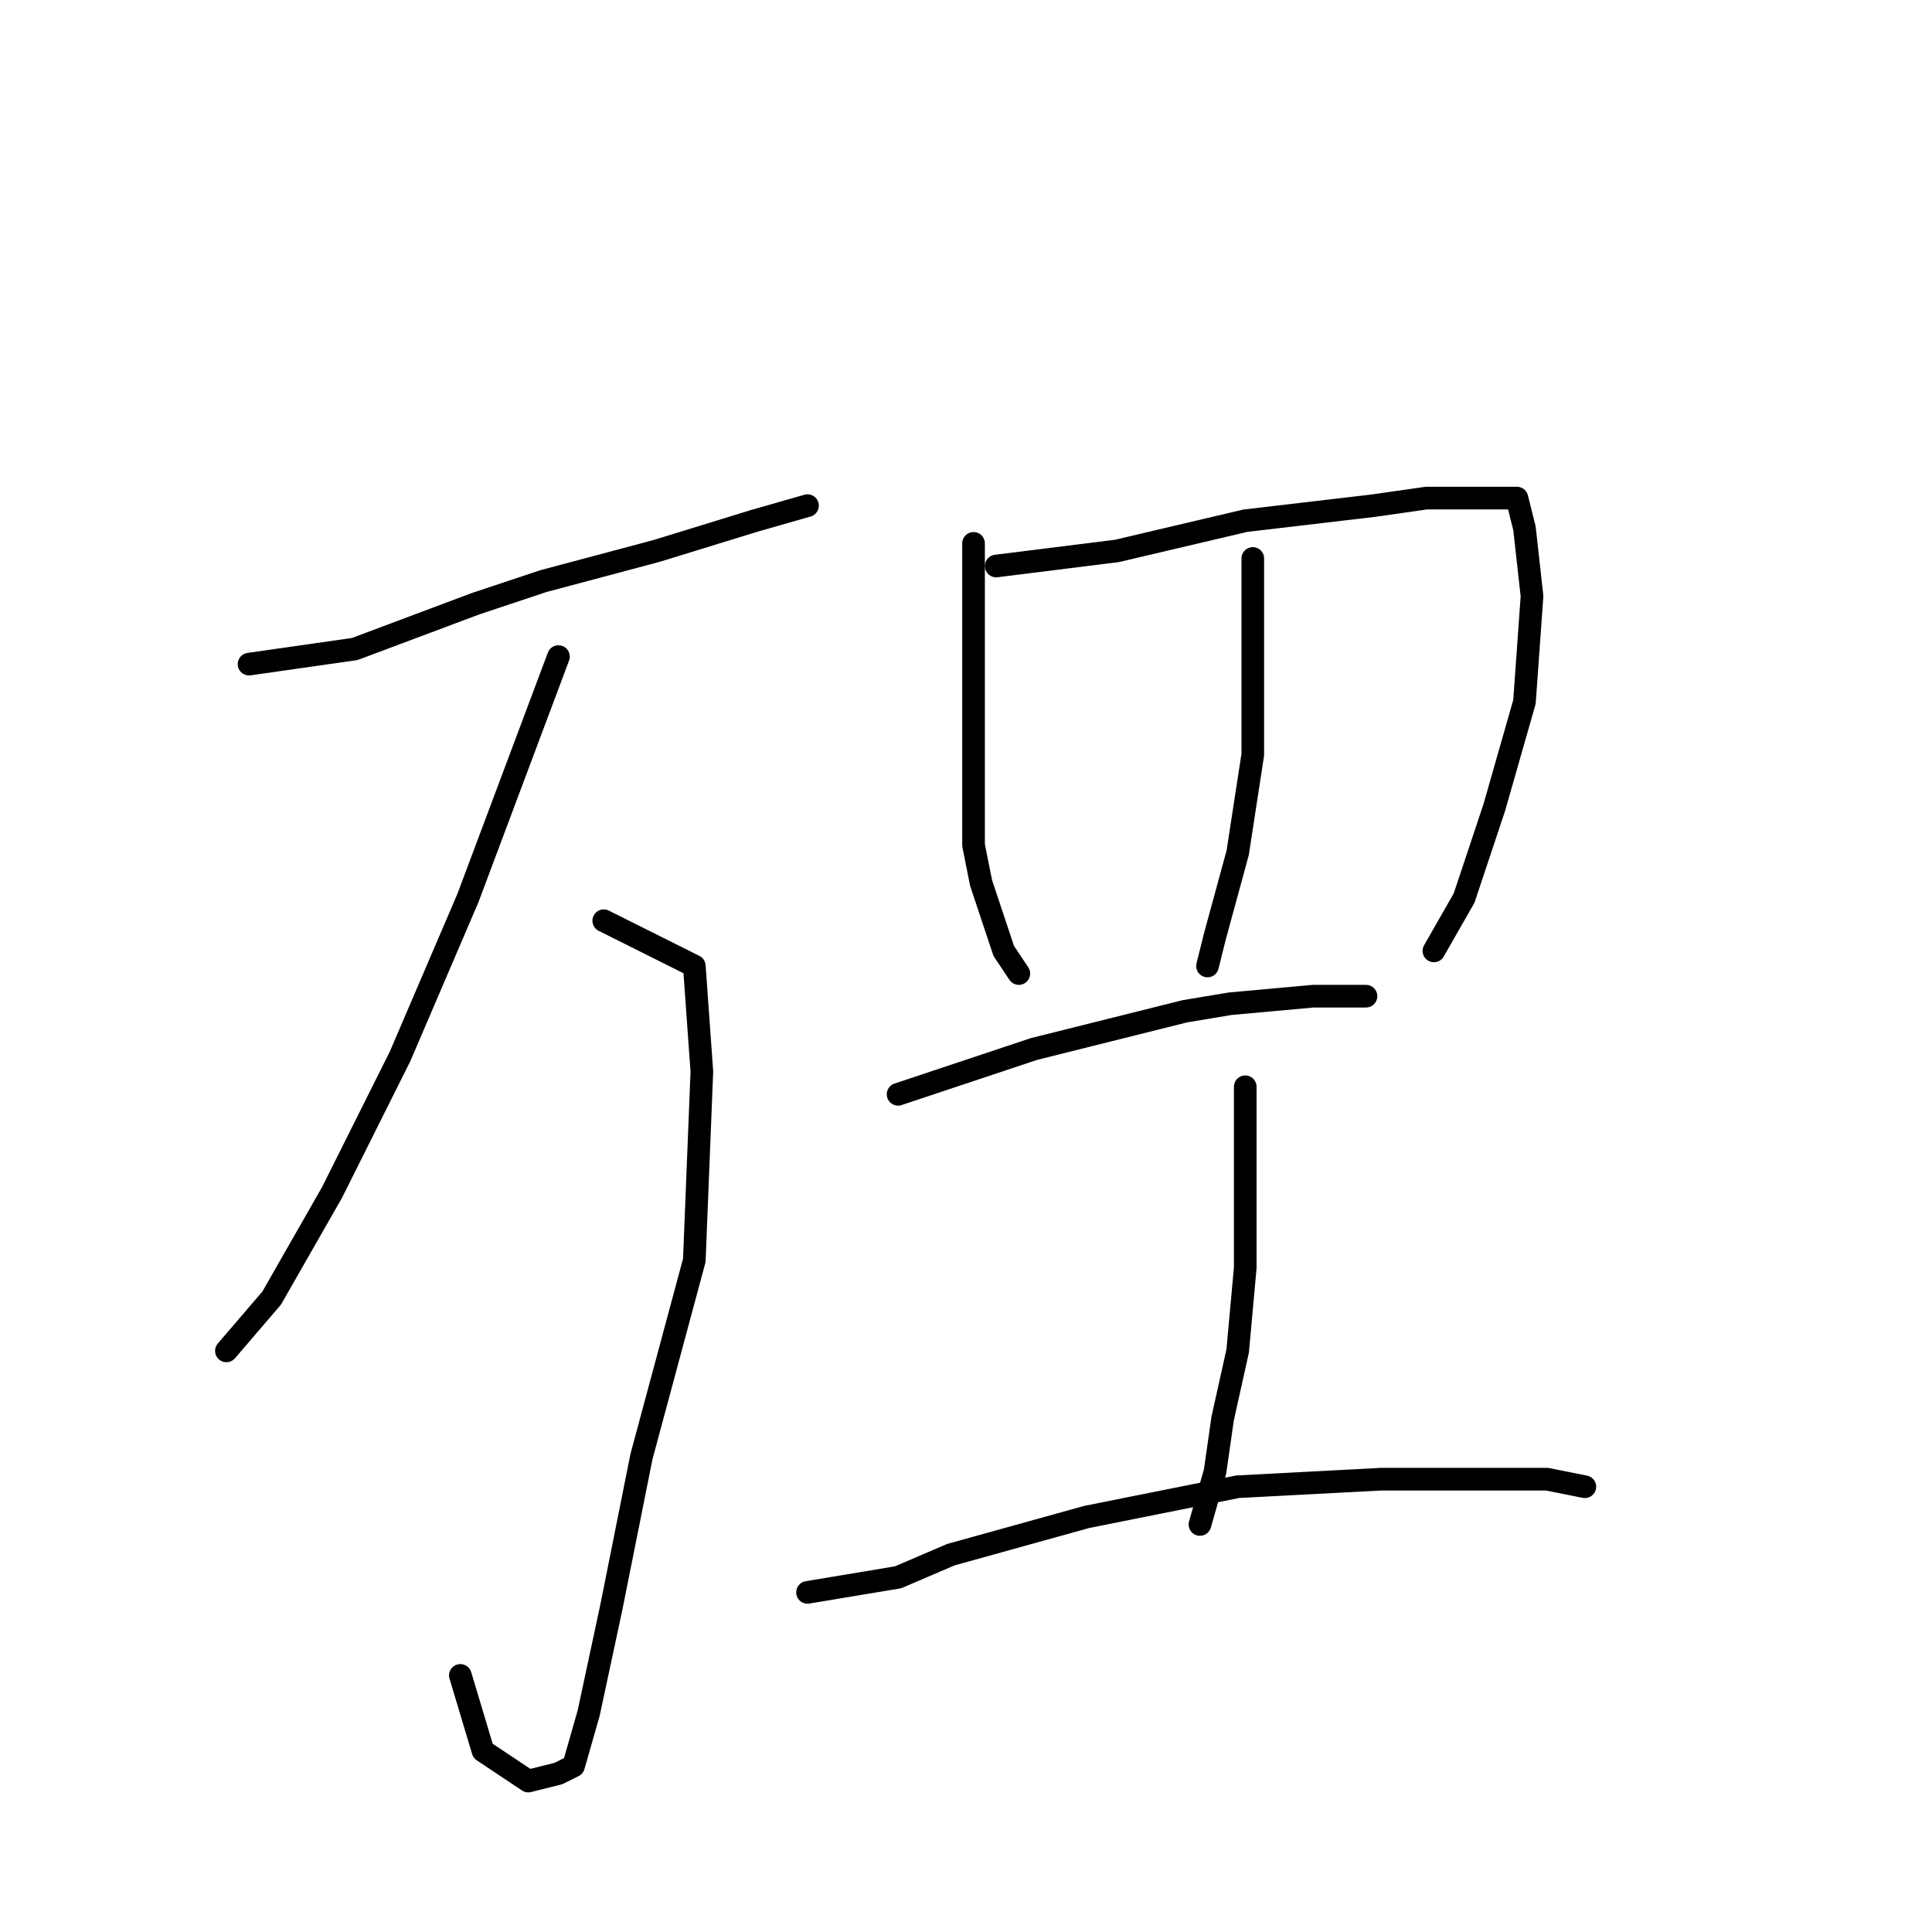 <?xml version="1.0" standalone="no"?>
    <svg width="256" height="256" xmlns="http://www.w3.org/2000/svg" version="1.1">
    <polyline stroke="black" stroke-width="3" stroke-linecap="round" fill="transparent" stroke-linejoin="round" points="33 88 40 87 47 86 63 80 72 77 87 73 100 69 107 67 107 67 " />
        <polyline stroke="black" stroke-width="3" stroke-linecap="round" fill="transparent" stroke-linejoin="round" points="74 87 68 103 62 119 53 140 44 158 36 172 30 179 30 179 " />
        <polyline stroke="black" stroke-width="3" stroke-linecap="round" fill="transparent" stroke-linejoin="round" points="80 122 86 125 92 128 93 142 92 167 85 193 81 213 78 227 76 234 74 235 70 236 64 232 61 222 61 222 " />
        <polyline stroke="black" stroke-width="3" stroke-linecap="round" fill="transparent" stroke-linejoin="round" points="129 72 129 78 129 84 129 89 129 100 129 112 130 117 133 126 135 129 135 129 " />
        <polyline stroke="black" stroke-width="3" stroke-linecap="round" fill="transparent" stroke-linejoin="round" points="132 75 140 74 148 73 165 69 182 67 189 66 201 66 202 70 203 79 202 93 198 107 194 119 190 126 190 126 " />
        <polyline stroke="black" stroke-width="3" stroke-linecap="round" fill="transparent" stroke-linejoin="round" points="166 74 166 80 166 86 166 100 164 113 161 124 160 128 160 128 " />
        <polyline stroke="black" stroke-width="3" stroke-linecap="round" fill="transparent" stroke-linejoin="round" points="119 145 125 143 131 141 137 139 157 134 163 133 174 132 181 132 181 132 " />
        <polyline stroke="black" stroke-width="3" stroke-linecap="round" fill="transparent" stroke-linejoin="round" points="165 144 165 150 165 156 165 168 164 179 162 188 161 195 159 202 159 202 " />
        <polyline stroke="black" stroke-width="3" stroke-linecap="round" fill="transparent" stroke-linejoin="round" points="107 211 113 210 119 209 126 206 144 201 164 197 183 196 196 196 205 196 210 197 210 197 " />
        </svg>